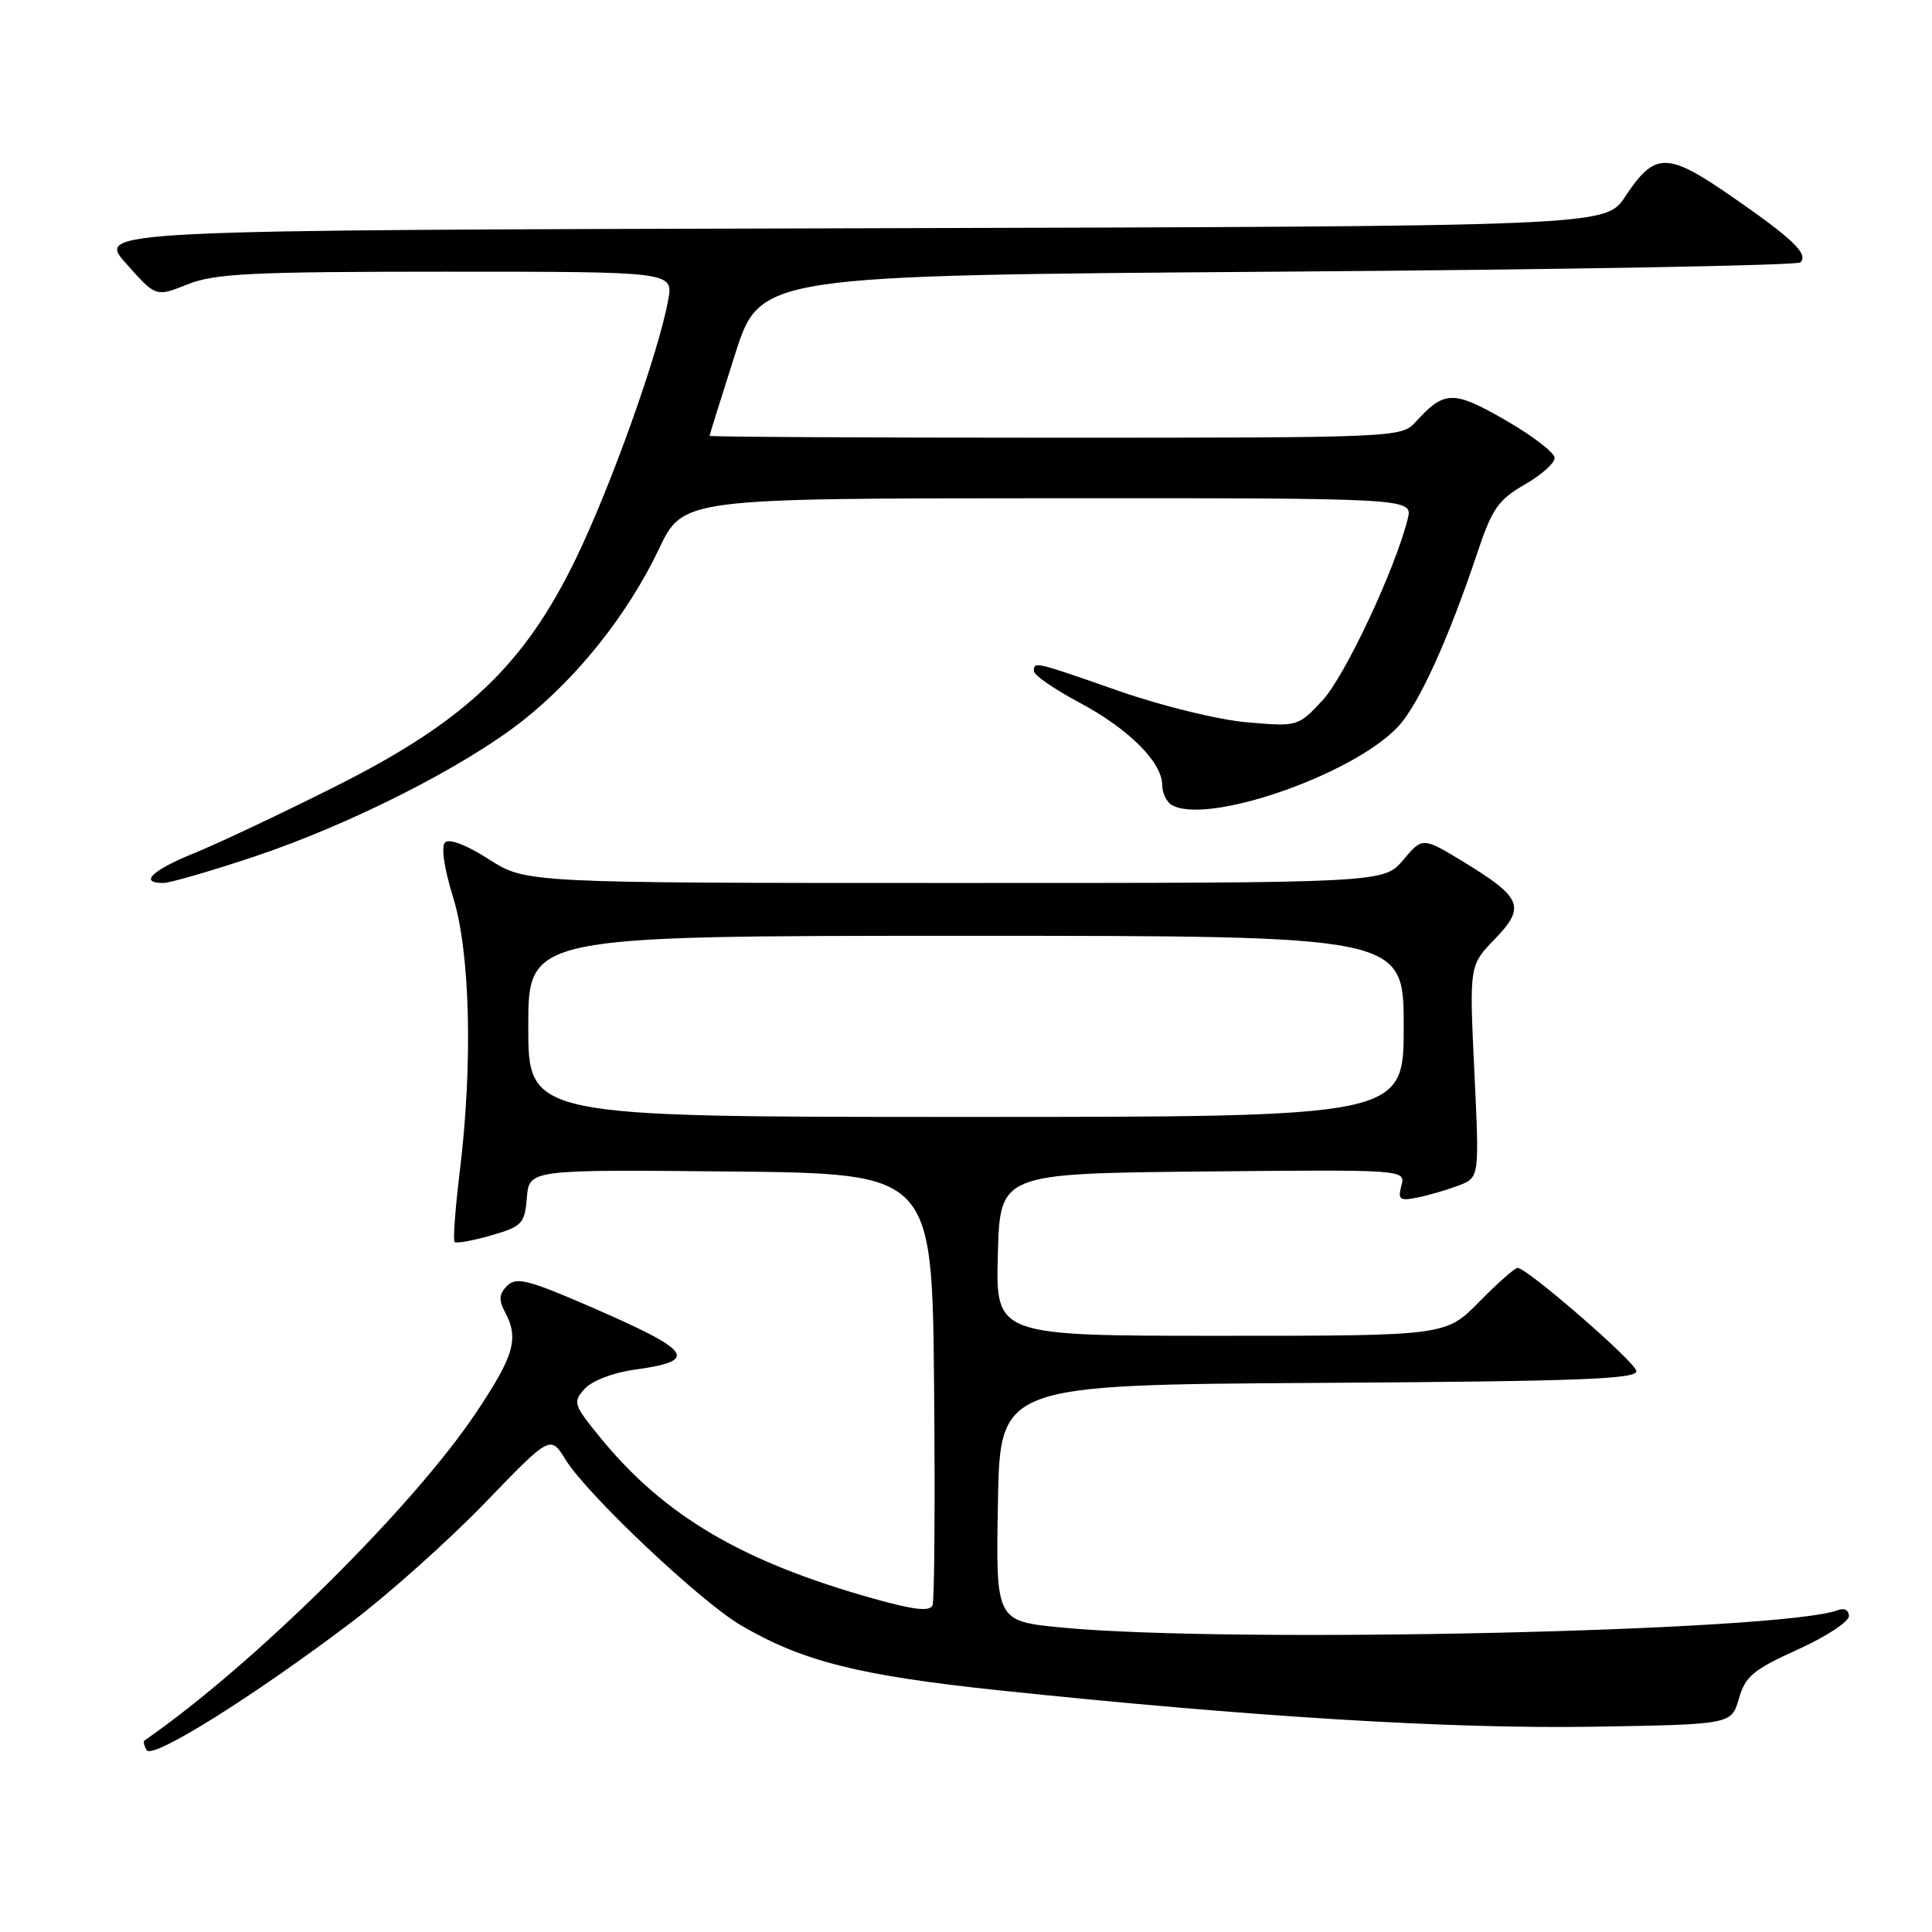 <?xml version="1.0" encoding="UTF-8" standalone="no"?>
<!DOCTYPE svg PUBLIC "-//W3C//DTD SVG 1.1//EN" "http://www.w3.org/Graphics/SVG/1.1/DTD/svg11.dtd" >
<svg xmlns="http://www.w3.org/2000/svg" xmlns:xlink="http://www.w3.org/1999/xlink" version="1.1" viewBox="0 0 256 256">
 <g >
 <path fill="currentColor"
d=" M 46.55 214.97 C 51.52 211.21 59.49 204.08 64.26 199.14 C 72.93 190.15 72.93 190.15 74.95 193.43 C 77.82 198.06 92.79 212.20 98.16 215.35 C 106.33 220.14 113.79 222.02 132.50 223.99 C 165.69 227.48 192.13 229.10 210.96 228.80 C 229.43 228.50 229.43 228.50 230.41 225.08 C 231.25 222.13 232.32 221.24 238.19 218.58 C 241.93 216.89 244.99 214.89 244.99 214.14 C 245.00 213.36 244.38 213.02 243.54 213.35 C 236.21 216.16 163.07 217.80 140.73 215.66 C 131.95 214.82 131.95 214.82 132.23 199.16 C 132.50 183.50 132.50 183.50 174.82 183.24 C 209.50 183.03 217.08 182.74 216.82 181.64 C 216.50 180.29 202.32 168.00 201.09 168.00 C 200.72 168.00 198.43 170.03 196.00 172.50 C 191.58 177.00 191.58 177.00 161.76 177.00 C 131.93 177.00 131.93 177.00 132.22 166.25 C 132.50 155.50 132.50 155.50 159.37 155.23 C 186.24 154.97 186.24 154.97 185.69 157.10 C 185.20 158.96 185.46 159.16 187.81 158.68 C 189.29 158.39 191.74 157.67 193.27 157.09 C 196.03 156.04 196.03 156.04 195.36 141.98 C 194.69 127.92 194.69 127.92 198.07 124.43 C 202.19 120.17 201.69 118.94 193.92 114.20 C 188.50 110.91 188.50 110.91 185.93 113.95 C 183.35 117.00 183.35 117.00 126.51 117.00 C 69.68 117.00 69.68 117.00 64.78 113.86 C 61.84 111.97 59.52 111.08 58.97 111.63 C 58.43 112.17 58.85 115.06 60.03 118.86 C 62.31 126.18 62.67 141.01 60.91 155.33 C 60.32 160.19 60.01 164.34 60.24 164.57 C 60.46 164.79 62.64 164.40 65.07 163.70 C 69.19 162.51 69.52 162.16 69.81 158.70 C 70.12 154.97 70.12 154.97 96.81 155.23 C 123.50 155.50 123.50 155.50 123.77 183.49 C 123.91 198.88 123.82 212.01 123.57 212.68 C 123.23 213.57 121.23 213.35 115.80 211.84 C 98.41 206.97 88.08 200.91 79.62 190.58 C 75.98 186.14 75.87 185.80 77.47 184.03 C 78.44 182.96 81.25 181.88 84.08 181.49 C 92.73 180.30 91.83 179.05 78.05 173.07 C 69.96 169.57 68.40 169.18 67.20 170.37 C 66.13 171.44 66.06 172.25 66.90 173.82 C 68.79 177.35 68.15 179.61 63.06 187.22 C 54.67 199.76 33.46 220.73 19.15 230.62 C 18.96 230.76 19.09 231.34 19.44 231.91 C 20.21 233.15 33.46 224.87 46.55 214.97 Z  M 33.71 113.50 C 46.44 109.24 61.50 101.61 69.24 95.51 C 76.55 89.75 83.22 81.34 87.30 72.77 C 90.50 66.04 90.50 66.04 138.86 66.02 C 187.22 66.00 187.22 66.00 186.53 68.75 C 184.88 75.40 178.22 89.58 175.25 92.79 C 172.01 96.27 171.96 96.29 165.25 95.71 C 161.48 95.39 154.00 93.56 148.29 91.57 C 136.96 87.61 137.00 87.62 137.00 88.94 C 137.00 89.46 139.72 91.33 143.05 93.11 C 149.55 96.57 154.00 101.01 154.00 104.02 C 154.00 105.04 154.55 106.22 155.21 106.63 C 159.72 109.42 179.10 102.77 185.21 96.33 C 187.96 93.43 191.93 84.72 195.84 73.00 C 197.71 67.42 198.58 66.18 202.01 64.22 C 204.20 62.97 206.00 61.37 206.00 60.68 C 206.00 59.99 203.07 57.74 199.49 55.68 C 192.56 51.69 191.38 51.72 187.58 55.91 C 185.71 57.97 185.10 58.00 139.85 58.00 C 114.63 58.00 94.01 57.89 94.02 57.75 C 94.03 57.61 95.54 52.78 97.38 47.00 C 100.73 36.50 100.73 36.50 169.28 36.00 C 206.98 35.73 238.16 35.17 238.56 34.77 C 239.67 33.66 237.58 31.65 229.45 26.03 C 220.86 20.09 219.29 20.10 215.33 26.07 C 212.74 29.99 212.74 29.99 112.76 30.25 C 12.78 30.50 12.78 30.50 16.72 34.93 C 20.65 39.36 20.65 39.36 24.84 37.68 C 28.45 36.24 33.29 36.00 59.13 36.00 C 89.22 36.00 89.22 36.00 88.54 39.75 C 87.29 46.69 80.96 64.43 76.32 74.00 C 69.47 88.15 61.64 95.57 44.50 104.18 C 37.35 107.77 28.91 111.76 25.75 113.04 C 20.13 115.32 18.38 117.00 21.62 117.00 C 22.52 117.00 27.96 115.42 33.71 113.50 Z  M 70.00 136.00 C 70.00 124.00 70.00 124.00 128.00 124.00 C 186.00 124.00 186.00 124.00 186.00 136.00 C 186.00 148.00 186.00 148.00 128.00 148.00 C 70.00 148.00 70.00 148.00 70.00 136.00 Z "/>
</g>
</svg>